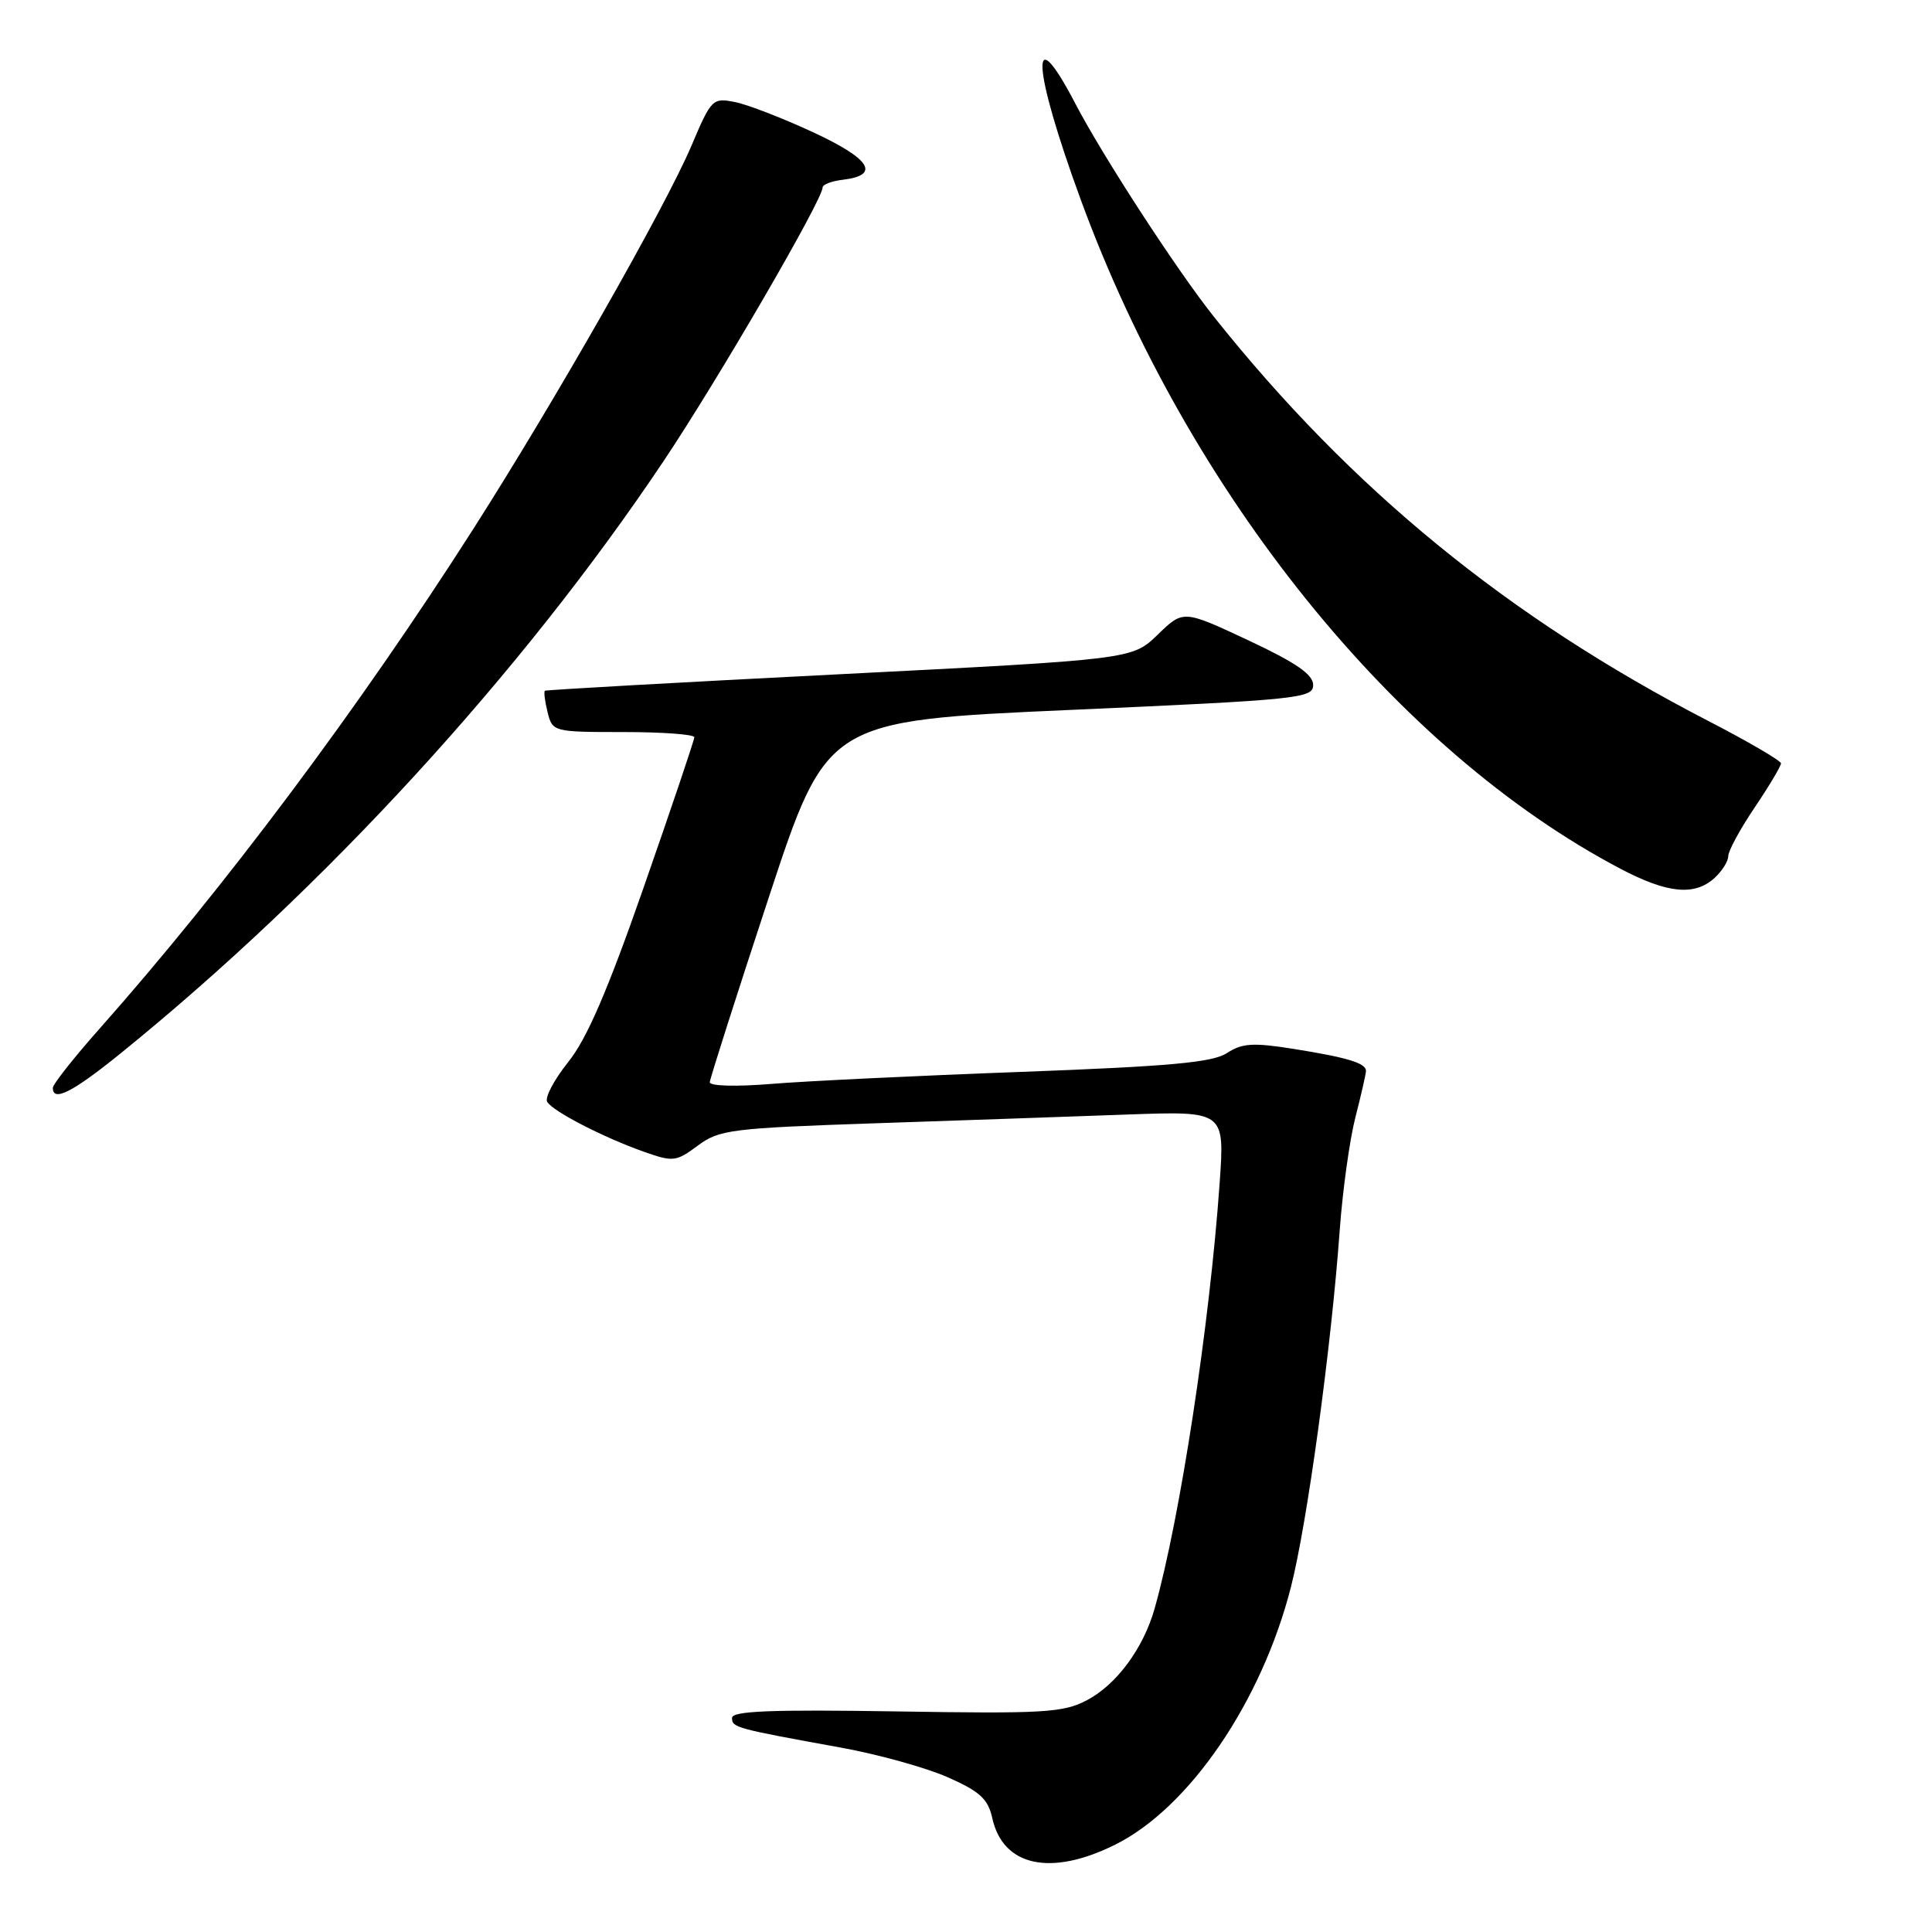 <?xml version="1.0" encoding="UTF-8" standalone="no"?>
<!DOCTYPE svg PUBLIC "-//W3C//DTD SVG 1.1//EN" "http://www.w3.org/Graphics/SVG/1.1/DTD/svg11.dtd" >
<svg xmlns="http://www.w3.org/2000/svg" xmlns:xlink="http://www.w3.org/1999/xlink" version="1.1" viewBox="0 0 256 256">
 <g >
 <path fill="currentColor"
d=" M 147.78 244.42 C 157.58 239.54 167.15 225.52 171.04 210.35 C 173.20 201.95 176.40 178.56 177.52 163.00 C 177.90 157.78 178.83 151.04 179.60 148.04 C 180.37 145.04 181.00 142.27 181.00 141.90 C 181.00 140.87 178.57 140.13 171.44 138.99 C 166.04 138.13 164.60 138.22 162.59 139.53 C 160.68 140.78 155.11 141.29 135.34 142.03 C 121.68 142.53 106.79 143.25 102.25 143.62 C 97.53 144.01 94.02 143.91 94.05 143.40 C 94.08 142.90 97.58 131.93 101.84 119.00 C 109.57 95.50 109.57 95.50 141.79 94.07 C 172.17 92.72 174.00 92.53 174.00 90.76 C 174.00 89.37 171.73 87.81 165.40 84.84 C 156.79 80.81 156.79 80.81 153.41 84.09 C 150.02 87.37 150.02 87.37 111.26 89.34 C 89.94 90.42 72.37 91.41 72.20 91.53 C 72.04 91.66 72.20 92.94 72.56 94.38 C 73.21 96.97 73.31 97.00 82.61 97.00 C 87.77 97.00 92.00 97.31 92.00 97.69 C 92.00 98.06 89.00 106.95 85.34 117.44 C 80.51 131.29 77.76 137.66 75.28 140.74 C 73.41 143.08 72.16 145.45 72.51 146.01 C 73.29 147.28 80.00 150.74 85.37 152.63 C 89.19 153.98 89.60 153.93 92.46 151.80 C 95.30 149.69 96.85 149.49 116.00 148.84 C 127.28 148.46 142.30 147.94 149.39 147.68 C 162.28 147.22 162.28 147.22 161.61 156.75 C 160.29 175.51 156.37 201.17 153.00 213.12 C 151.50 218.43 147.93 223.25 143.98 225.31 C 140.86 226.94 138.23 227.09 118.75 226.77 C 102.21 226.51 97.00 226.71 97.00 227.63 C 97.00 228.91 97.39 229.02 111.44 231.57 C 116.35 232.46 122.72 234.23 125.59 235.50 C 129.84 237.38 130.92 238.37 131.48 240.90 C 132.89 247.31 139.23 248.68 147.78 244.42 Z  M 15.89 139.65 C 42.96 117.75 69.06 89.28 87.94 61.08 C 95.11 50.37 109.00 26.47 109.00 24.84 C 109.00 24.45 110.20 23.99 111.67 23.82 C 116.69 23.22 115.38 21.08 107.84 17.57 C 103.80 15.69 99.11 13.87 97.42 13.53 C 94.42 12.93 94.26 13.09 91.62 19.31 C 88.13 27.51 73.63 52.98 62.67 70.16 C 47.56 93.82 29.76 117.62 13.11 136.40 C 9.75 140.19 7.00 143.68 7.00 144.15 C 7.00 146.05 9.61 144.73 15.89 139.65 Z  M 227.17 116.35 C 228.18 115.43 229.00 114.13 229.00 113.45 C 229.00 112.76 230.57 109.86 232.50 107.00 C 234.43 104.14 235.99 101.51 235.99 101.15 C 235.98 100.79 231.62 98.25 226.30 95.50 C 199.82 81.81 179.06 64.84 160.87 42.00 C 155.96 35.83 146.13 20.72 142.50 13.75 C 136.37 1.99 136.76 8.89 143.22 26.50 C 157.48 65.38 185.00 99.48 214.71 115.11 C 220.94 118.39 224.52 118.74 227.17 116.35 Z "/>
</g>
</svg>
